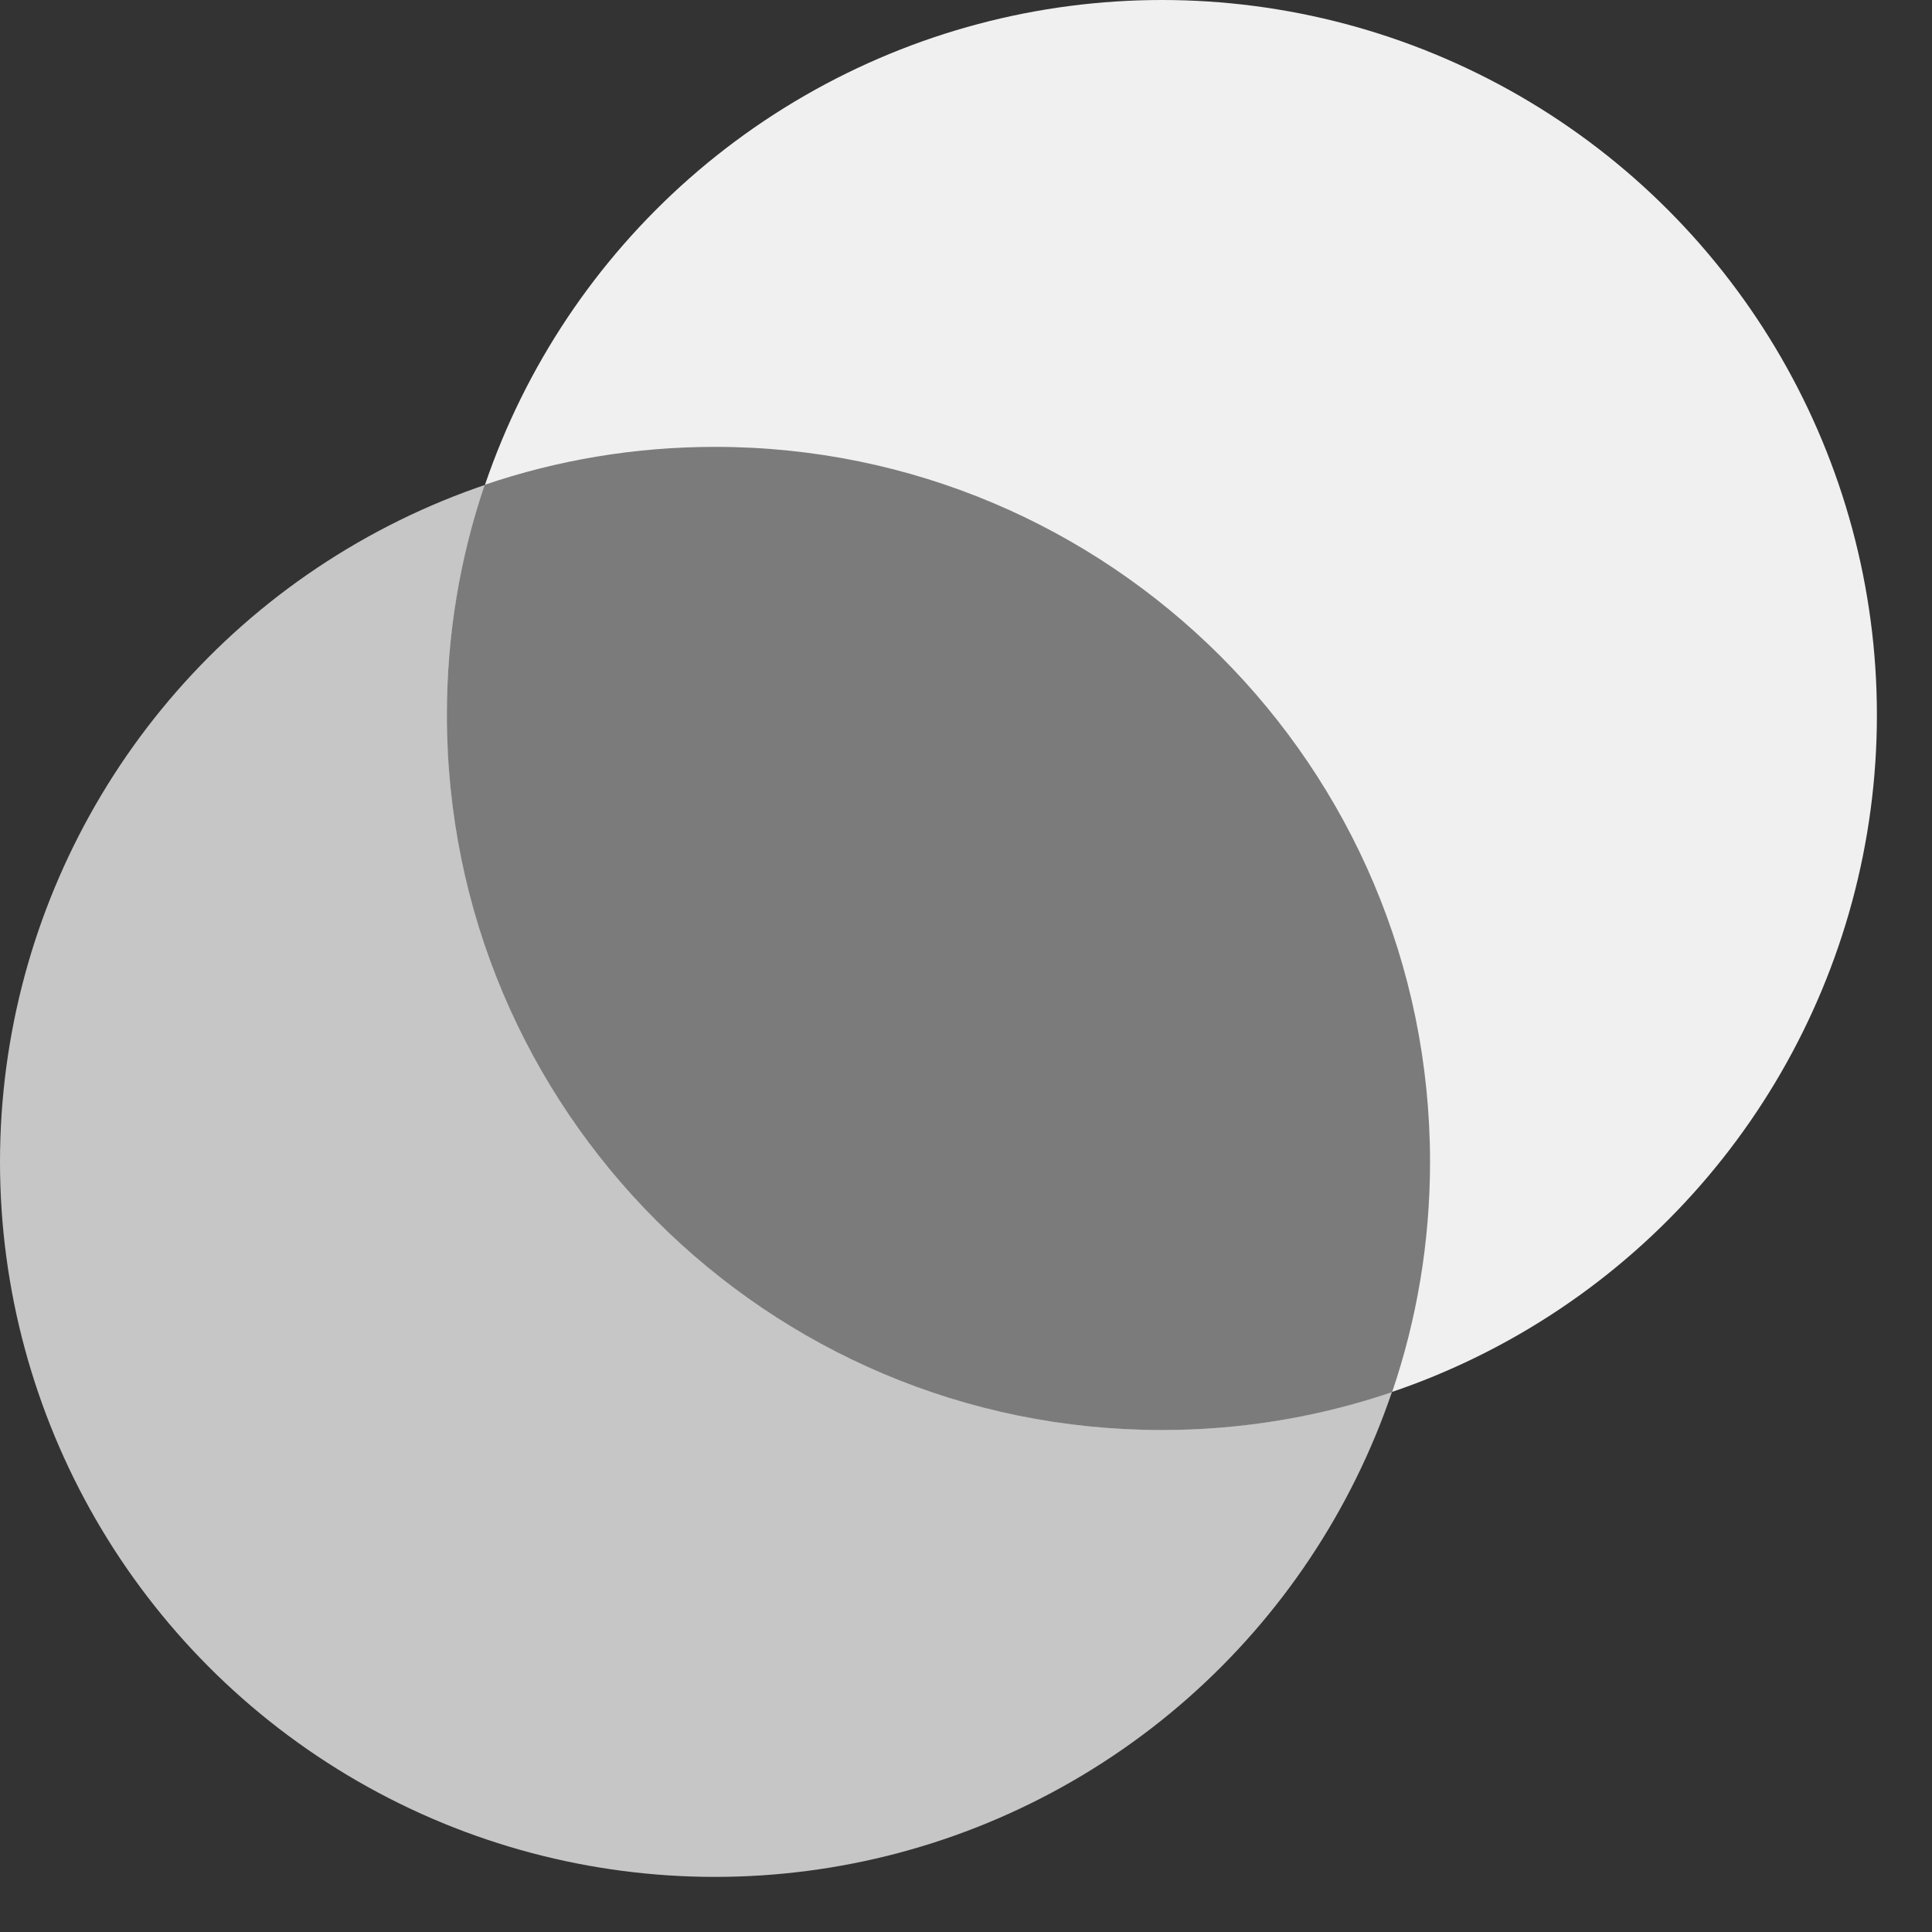<svg width="27" height="27" viewBox="0 0 27 27" fill="none" xmlns="http://www.w3.org/2000/svg">
<rect x="0" y="0" width="27" height="27" fill="#333333" stroke="none"/>
<circle cx="9.992" cy="16.238" r="9.992" fill="#C6C6C6"/>
<circle cx="16.238" cy="9.992" r="9.992" fill="#F0F0F0"/>
<path fill-rule="evenodd" clip-rule="evenodd" d="M6.774 6.775C7.784 6.431 8.867 6.245 9.992 6.245C15.511 6.245 19.985 10.719 19.985 16.238C19.985 17.363 19.799 18.445 19.455 19.455C18.446 19.798 17.363 19.985 16.238 19.985C10.719 19.985 6.245 15.511 6.245 9.992C6.245 8.866 6.431 7.784 6.774 6.775Z" fill="#7B7B7B"/>
</svg>
